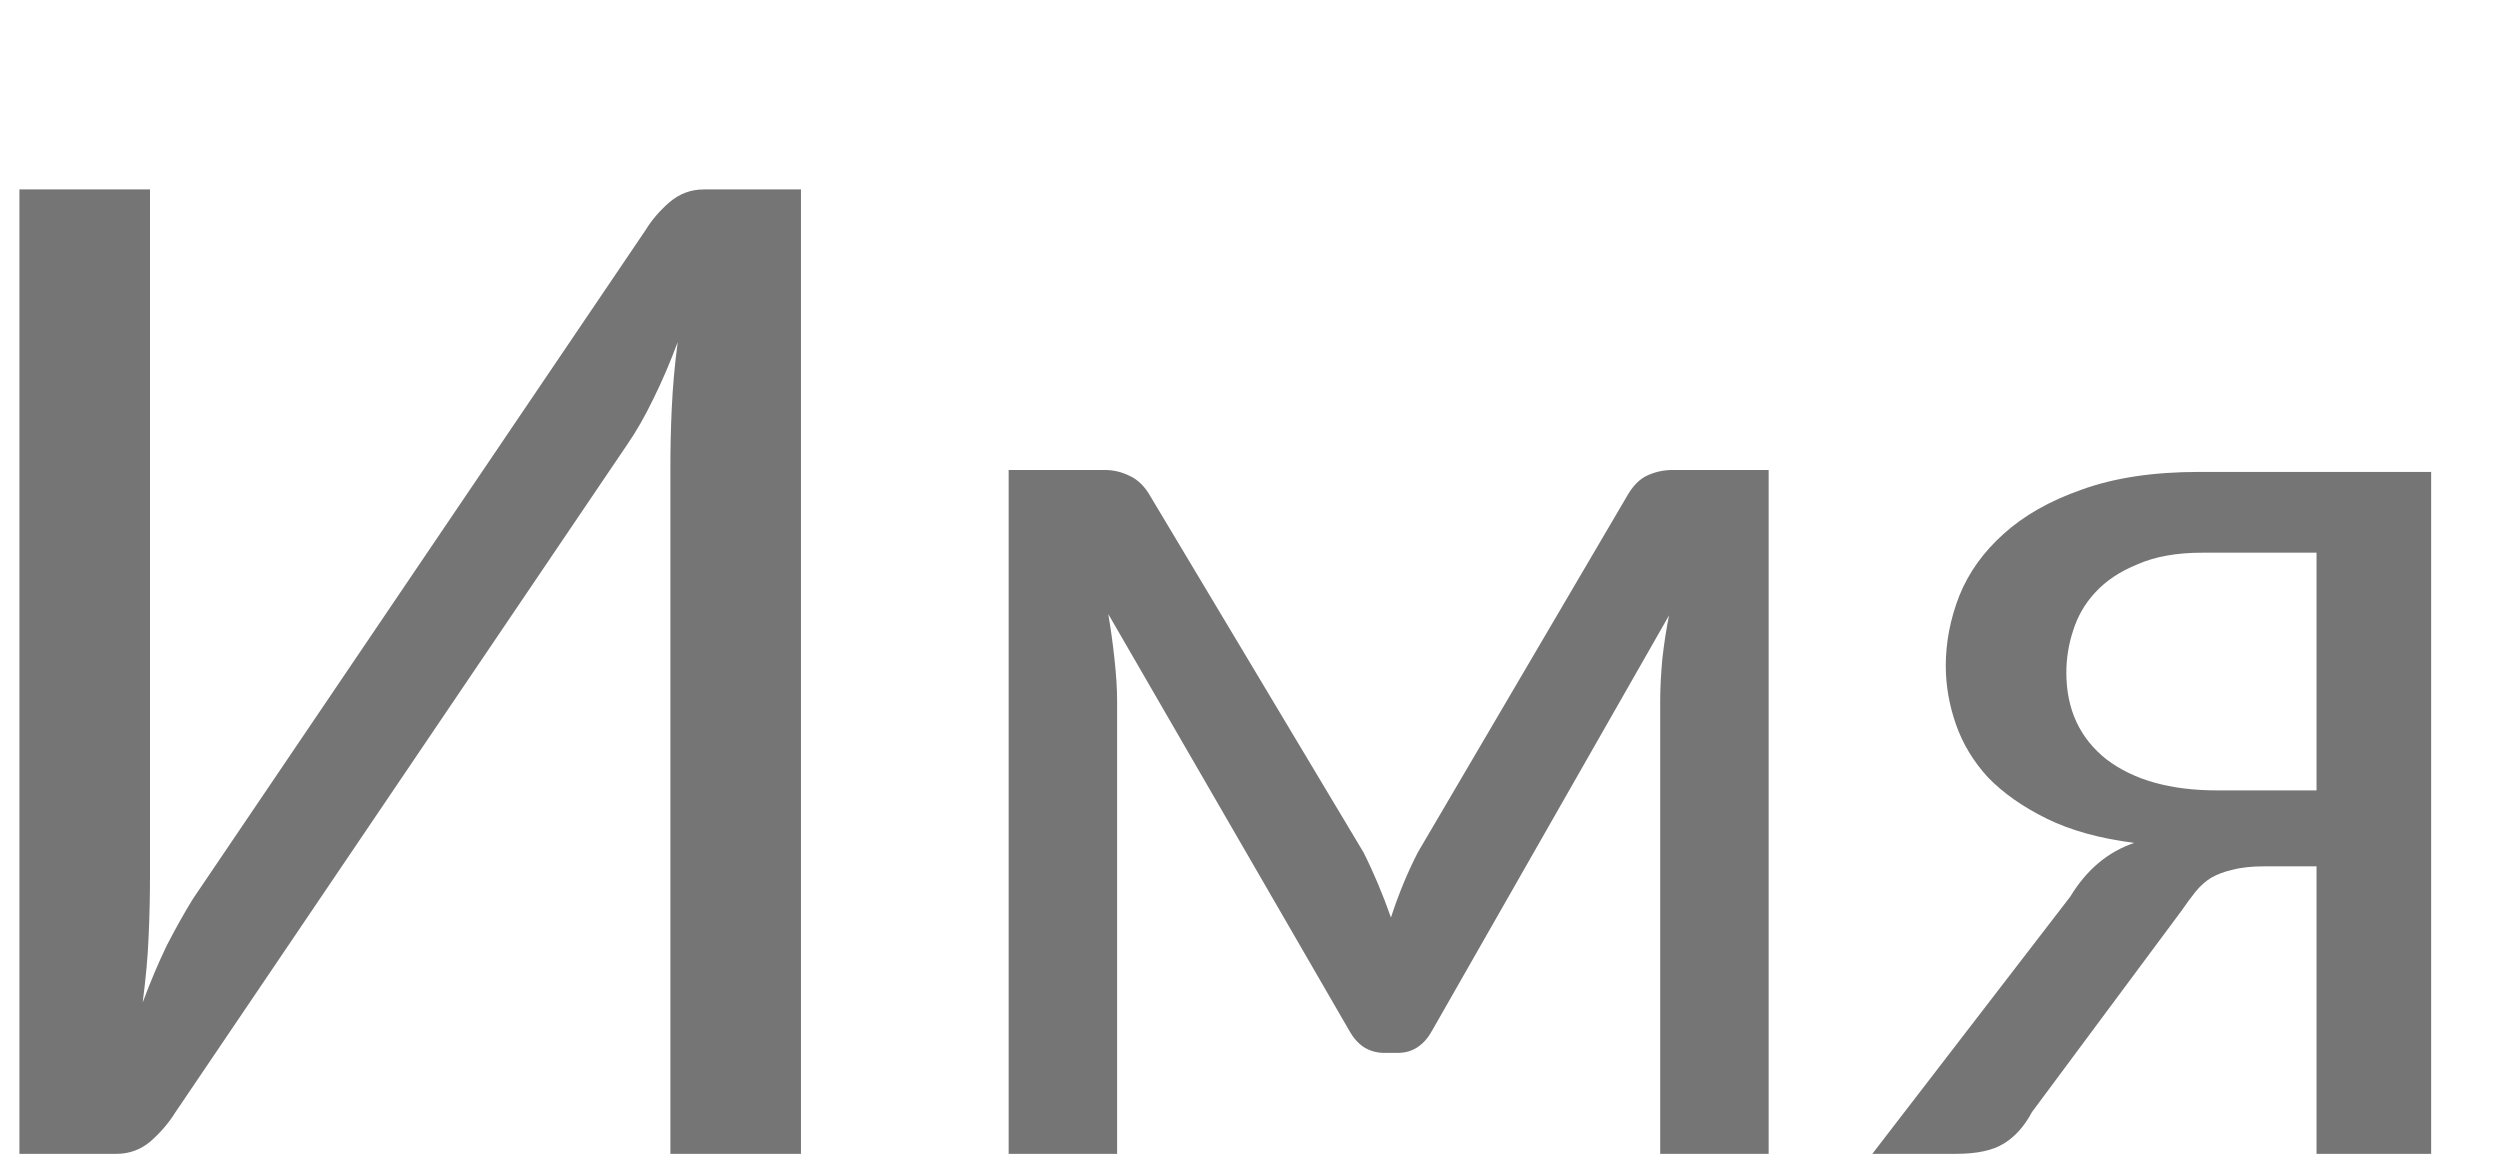 <svg width="13" height="6" viewBox="0 0 13 6" fill="none" xmlns="http://www.w3.org/2000/svg">
<path d="M4.165 0.985V6H3.486V2.437C3.486 2.337 3.488 2.233 3.493 2.126C3.498 2.016 3.508 1.9 3.524 1.779C3.485 1.884 3.443 1.982 3.398 2.073C3.354 2.164 3.309 2.243 3.262 2.311L0.91 5.787C0.877 5.84 0.835 5.889 0.784 5.934C0.733 5.978 0.673 6 0.605 6H0.101V0.985H0.78V4.551C0.78 4.651 0.778 4.756 0.773 4.866C0.769 4.973 0.758 5.089 0.742 5.213C0.782 5.105 0.824 5.006 0.868 4.915C0.915 4.824 0.96 4.744 1.004 4.673L3.356 1.198C3.389 1.144 3.431 1.095 3.482 1.051C3.534 1.007 3.593 0.985 3.661 0.985H4.165ZM9.197 2.444V6H8.633V3.644C8.633 3.579 8.637 3.507 8.644 3.428C8.653 3.346 8.665 3.27 8.679 3.2L7.447 5.359C7.428 5.394 7.404 5.423 7.373 5.444C7.343 5.465 7.308 5.475 7.268 5.475H7.198C7.159 5.475 7.123 5.465 7.09 5.444C7.06 5.423 7.035 5.394 7.016 5.359L5.763 3.193C5.775 3.263 5.786 3.34 5.795 3.424C5.804 3.506 5.809 3.579 5.809 3.644V6H5.245V2.444H5.746C5.79 2.444 5.833 2.454 5.875 2.475C5.917 2.494 5.954 2.53 5.984 2.584L7.09 4.432C7.144 4.539 7.191 4.652 7.233 4.771C7.273 4.648 7.32 4.535 7.373 4.432L8.458 2.584C8.489 2.528 8.525 2.491 8.567 2.472C8.609 2.453 8.652 2.444 8.696 2.444H9.197ZM12.046 4.11V2.874H11.451C11.319 2.874 11.207 2.894 11.116 2.934C11.024 2.971 10.951 3.02 10.895 3.081C10.841 3.139 10.803 3.206 10.78 3.28C10.756 3.353 10.745 3.425 10.745 3.498C10.745 3.689 10.815 3.839 10.954 3.949C11.095 4.056 11.286 4.11 11.528 4.11H12.046ZM12.642 2.454V6H12.046V4.505H11.774C11.708 4.505 11.653 4.511 11.609 4.523C11.567 4.532 11.53 4.546 11.497 4.565C11.467 4.584 11.44 4.608 11.416 4.638C11.393 4.667 11.369 4.699 11.343 4.737L10.566 5.783C10.526 5.858 10.477 5.912 10.419 5.947C10.363 5.982 10.28 6 10.171 6H9.736L10.765 4.663C10.85 4.523 10.96 4.43 11.098 4.383C10.918 4.36 10.767 4.318 10.643 4.257C10.519 4.196 10.418 4.125 10.338 4.043C10.261 3.959 10.206 3.867 10.171 3.767C10.136 3.667 10.118 3.565 10.118 3.462C10.118 3.341 10.141 3.22 10.188 3.099C10.237 2.977 10.314 2.87 10.419 2.776C10.524 2.681 10.659 2.604 10.825 2.546C10.993 2.485 11.196 2.454 11.434 2.454H12.642Z" fill="black" fill-opacity="0.54"/>
</svg>
